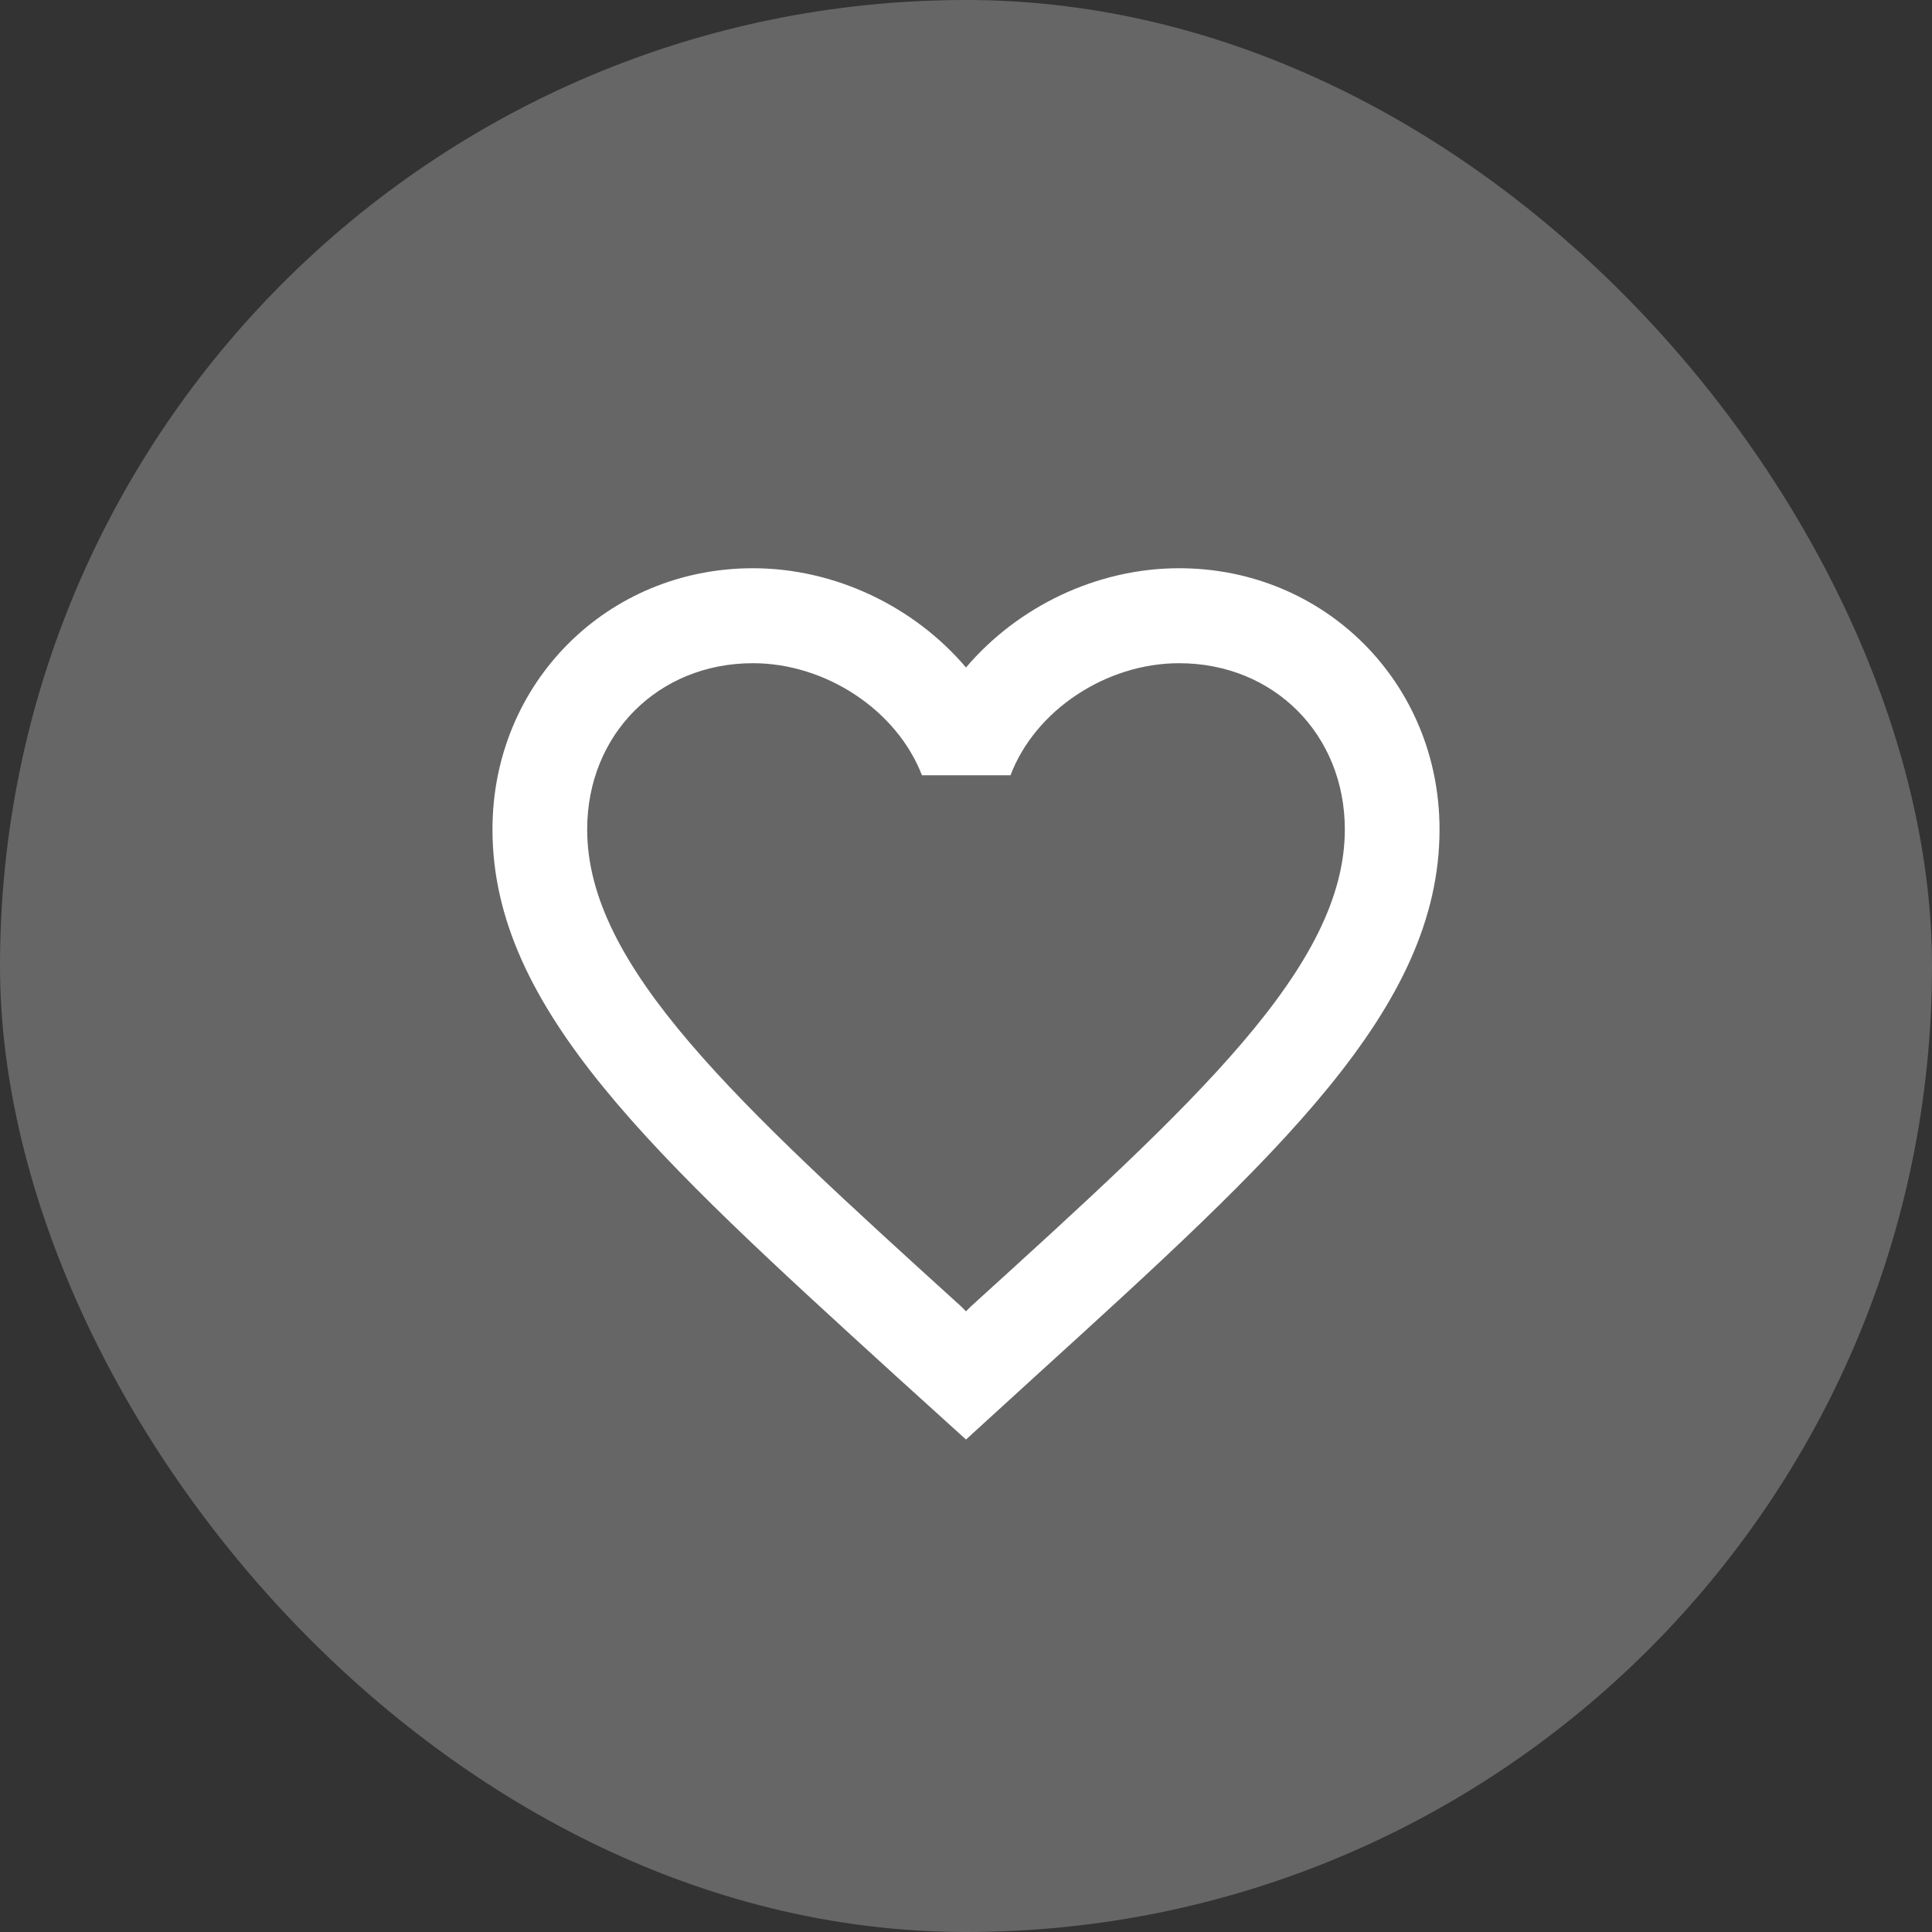 <svg width="51" height="51" viewBox="0 0 51 51" fill="none" xmlns="http://www.w3.org/2000/svg">
    <rect x="0" y="0" width="51" height="51" fill="#333333" stroke="none"/>
    <rect width="51" height="51" rx="25.5" fill="white" fill-opacity="0.25" />
    <path
        d="M31.125 15C28.95 15 26.863 16.015 25.5 17.62C24.137 16.015 22.05 15 19.875 15C16.025 15 13 18.033 13 21.894C13 26.632 17.25 30.492 23.688 36.358L25.5 38L27.312 36.346C33.75 30.492 38 26.632 38 21.894C38 18.033 34.975 15 31.125 15ZM25.625 34.49L25.5 34.616L25.375 34.49C19.425 29.088 15.5 25.516 15.5 21.894C15.5 19.387 17.375 17.507 19.875 17.507C21.8 17.507 23.675 18.748 24.337 20.465H26.675C27.325 18.748 29.2 17.507 31.125 17.507C33.625 17.507 35.5 19.387 35.5 21.894C35.5 25.516 31.575 29.088 25.625 34.49Z"
        fill="white" />
</svg>

